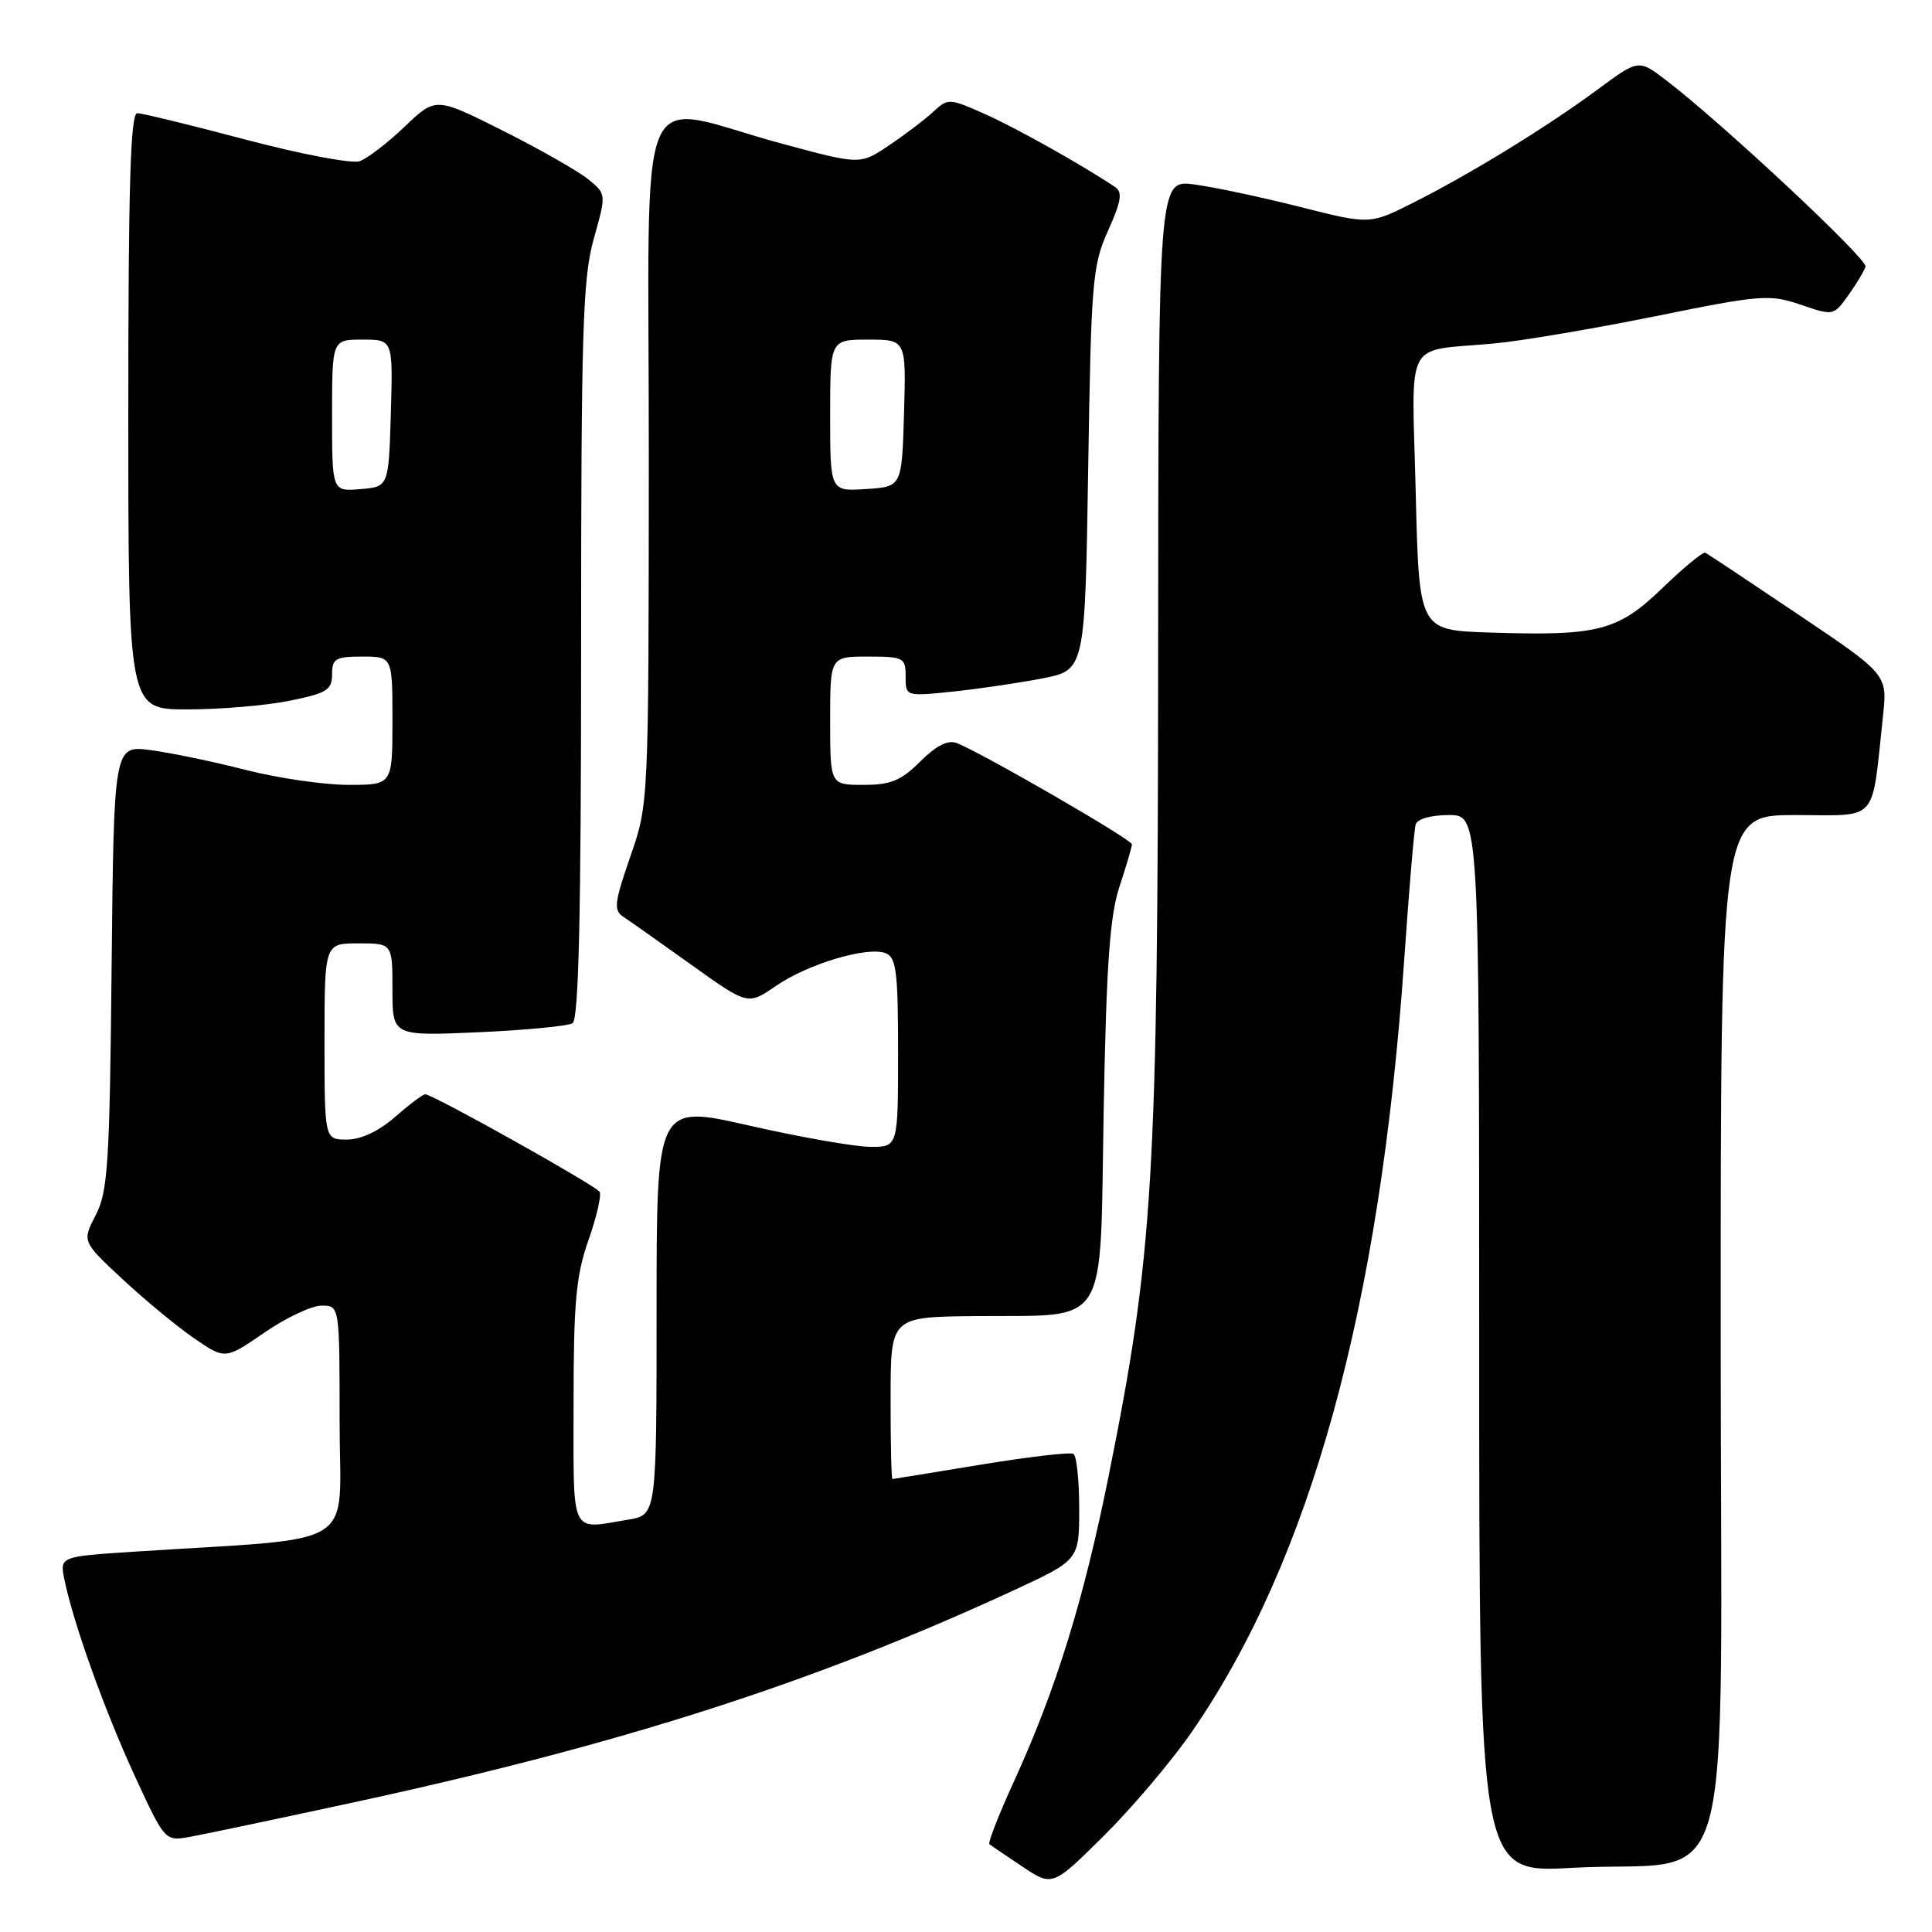 <?xml version="1.0" encoding="UTF-8" standalone="no"?>
<!DOCTYPE svg PUBLIC "-//W3C//DTD SVG 1.1//EN" "http://www.w3.org/Graphics/SVG/1.1/DTD/svg11.dtd" >
<svg xmlns="http://www.w3.org/2000/svg" xmlns:xlink="http://www.w3.org/1999/xlink" version="1.1" viewBox="0 0 256 256">
 <g >
 <path fill="currentColor"
d=" M 157.91 229.50 C 173.68 206.66 182.89 173.20 186.07 127.10 C 186.70 117.97 187.38 109.94 187.58 109.25 C 187.79 108.52 189.60 108.00 191.97 108.00 C 196.00 108.00 196.00 108.00 196.00 178.09 C 196.00 248.18 196.00 248.18 208.25 247.50 C 230.48 246.27 228.00 255.18 228.00 176.46 C 228.00 108.00 228.00 108.00 237.91 108.00 C 249.06 108.00 247.95 109.25 249.50 94.94 C 250.10 89.37 250.10 89.37 238.30 81.44 C 231.81 77.07 226.26 73.38 225.96 73.24 C 225.66 73.09 223.10 75.19 220.29 77.91 C 214.35 83.64 211.78 84.29 197.26 83.81 C 188.03 83.50 188.03 83.50 187.59 65.25 C 187.08 44.34 185.87 46.64 198.00 45.51 C 201.57 45.18 211.19 43.55 219.36 41.90 C 233.34 39.06 234.47 38.97 238.59 40.37 C 242.94 41.86 242.97 41.85 244.92 39.11 C 246.00 37.60 247.02 35.90 247.19 35.33 C 247.49 34.34 228.13 16.25 220.74 10.61 C 217.12 7.85 217.12 7.85 211.72 11.84 C 204.98 16.82 194.84 23.05 187.28 26.85 C 181.50 29.76 181.50 29.76 172.23 27.41 C 167.13 26.12 160.83 24.78 158.23 24.44 C 153.50 23.81 153.50 23.81 153.46 86.66 C 153.42 156.11 152.81 166.19 146.92 195.48 C 143.60 212.01 139.94 223.83 134.37 236.01 C 132.36 240.42 130.88 244.18 131.10 244.36 C 131.32 244.54 133.29 245.88 135.48 247.34 C 139.46 249.99 139.46 249.99 146.27 243.25 C 150.01 239.54 155.25 233.35 157.91 229.50 Z  M 46.93 238.81 C 82.38 231.14 107.89 222.94 134.25 210.76 C 143.00 206.71 143.00 206.71 143.00 199.91 C 143.00 196.18 142.66 192.91 142.24 192.65 C 141.82 192.39 136.31 193.03 129.99 194.07 C 123.67 195.11 118.39 195.97 118.25 195.98 C 118.11 195.99 118.00 191.16 118.01 185.25 C 118.01 174.50 118.01 174.50 129.26 174.39 C 147.16 174.22 145.72 176.52 146.24 147.31 C 146.59 127.91 147.05 121.41 148.33 117.50 C 149.24 114.75 149.98 112.22 149.99 111.88 C 150.00 111.25 129.99 99.69 126.77 98.46 C 125.60 98.01 124.05 98.80 121.94 100.90 C 119.41 103.43 118.04 104.00 114.42 104.00 C 110.00 104.00 110.00 104.00 110.00 95.50 C 110.00 87.00 110.00 87.00 115.00 87.00 C 119.74 87.00 120.00 87.14 120.00 89.64 C 120.00 92.28 120.00 92.28 126.25 91.64 C 129.69 91.28 135.04 90.49 138.14 89.89 C 143.77 88.78 143.77 88.78 144.19 62.14 C 144.58 37.26 144.75 35.17 146.82 30.57 C 148.56 26.71 148.77 25.46 147.77 24.79 C 143.45 21.89 134.52 16.88 130.44 15.08 C 125.73 13.00 125.64 12.99 123.58 14.88 C 122.44 15.93 119.81 17.92 117.73 19.31 C 113.97 21.83 113.97 21.83 103.73 19.07 C 83.74 13.67 86.00 8.35 85.97 60.70 C 85.95 106.50 85.95 106.50 83.52 113.50 C 81.39 119.66 81.28 120.62 82.62 121.50 C 83.46 122.05 87.51 124.91 91.62 127.85 C 99.10 133.20 99.10 133.20 102.80 130.65 C 107.05 127.72 114.92 125.37 117.35 126.30 C 118.76 126.85 119.00 128.73 119.00 139.47 C 119.00 152.00 119.00 152.00 115.25 151.96 C 113.19 151.94 105.99 150.67 99.25 149.14 C 87.00 146.35 87.00 146.35 87.00 173.54 C 87.00 200.74 87.00 200.74 83.25 201.36 C 75.45 202.65 76.00 203.81 76.00 185.98 C 76.00 172.59 76.32 169.03 77.97 164.34 C 79.06 161.25 79.72 158.36 79.45 157.92 C 78.92 157.07 57.35 145.00 56.35 145.00 C 56.03 145.00 54.23 146.35 52.35 148.00 C 50.19 149.89 47.83 151.00 45.97 151.00 C 43.00 151.00 43.00 151.00 43.00 138.00 C 43.00 125.00 43.00 125.00 47.50 125.00 C 52.00 125.00 52.00 125.00 52.00 131.14 C 52.00 137.28 52.00 137.28 63.37 136.78 C 69.63 136.50 75.25 135.96 75.87 135.58 C 76.68 135.08 77.00 121.25 77.00 86.26 C 77.00 43.83 77.21 36.87 78.67 31.67 C 80.35 25.70 80.35 25.70 77.92 23.74 C 76.59 22.66 71.50 19.76 66.62 17.31 C 57.73 12.85 57.73 12.85 53.62 16.78 C 51.35 18.95 48.67 21.01 47.65 21.36 C 46.64 21.72 39.86 20.43 32.59 18.51 C 25.32 16.58 18.84 15.00 18.19 15.00 C 17.29 15.00 17.00 24.66 17.00 54.50 C 17.00 94.00 17.00 94.00 24.83 94.00 C 29.14 94.00 35.22 93.49 38.33 92.86 C 43.30 91.86 44.00 91.43 44.00 89.36 C 44.00 87.27 44.46 87.00 48.00 87.00 C 52.00 87.00 52.00 87.00 52.00 95.50 C 52.00 104.00 52.00 104.00 46.16 104.00 C 42.95 104.00 36.85 103.11 32.61 102.03 C 28.37 100.94 22.69 99.76 19.99 99.40 C 15.09 98.75 15.09 98.75 14.79 128.13 C 14.53 154.19 14.30 157.89 12.69 161.00 C 10.87 164.50 10.87 164.50 16.24 169.50 C 19.19 172.25 23.45 175.77 25.72 177.33 C 29.83 180.15 29.83 180.15 35.03 176.58 C 37.89 174.61 41.30 173.00 42.61 173.00 C 45.00 173.00 45.00 173.00 45.00 188.39 C 45.00 205.63 48.17 203.63 17.70 205.61 C 7.90 206.25 7.90 206.25 8.55 209.37 C 9.77 215.24 13.90 226.74 17.88 235.37 C 21.86 243.98 21.86 243.98 25.18 243.39 C 27.01 243.06 36.79 241.00 46.93 238.81 Z  M 44.00 55.06 C 44.00 45.00 44.00 45.00 48.04 45.00 C 52.07 45.00 52.07 45.00 51.79 54.75 C 51.50 64.50 51.50 64.50 47.75 64.81 C 44.00 65.12 44.00 65.12 44.00 55.06 Z  M 110.00 55.05 C 110.00 45.00 110.00 45.00 115.04 45.00 C 120.07 45.00 120.07 45.00 119.79 54.75 C 119.50 64.50 119.50 64.50 114.75 64.80 C 110.00 65.11 110.00 65.11 110.00 55.05 Z "/>
</g>
</svg>